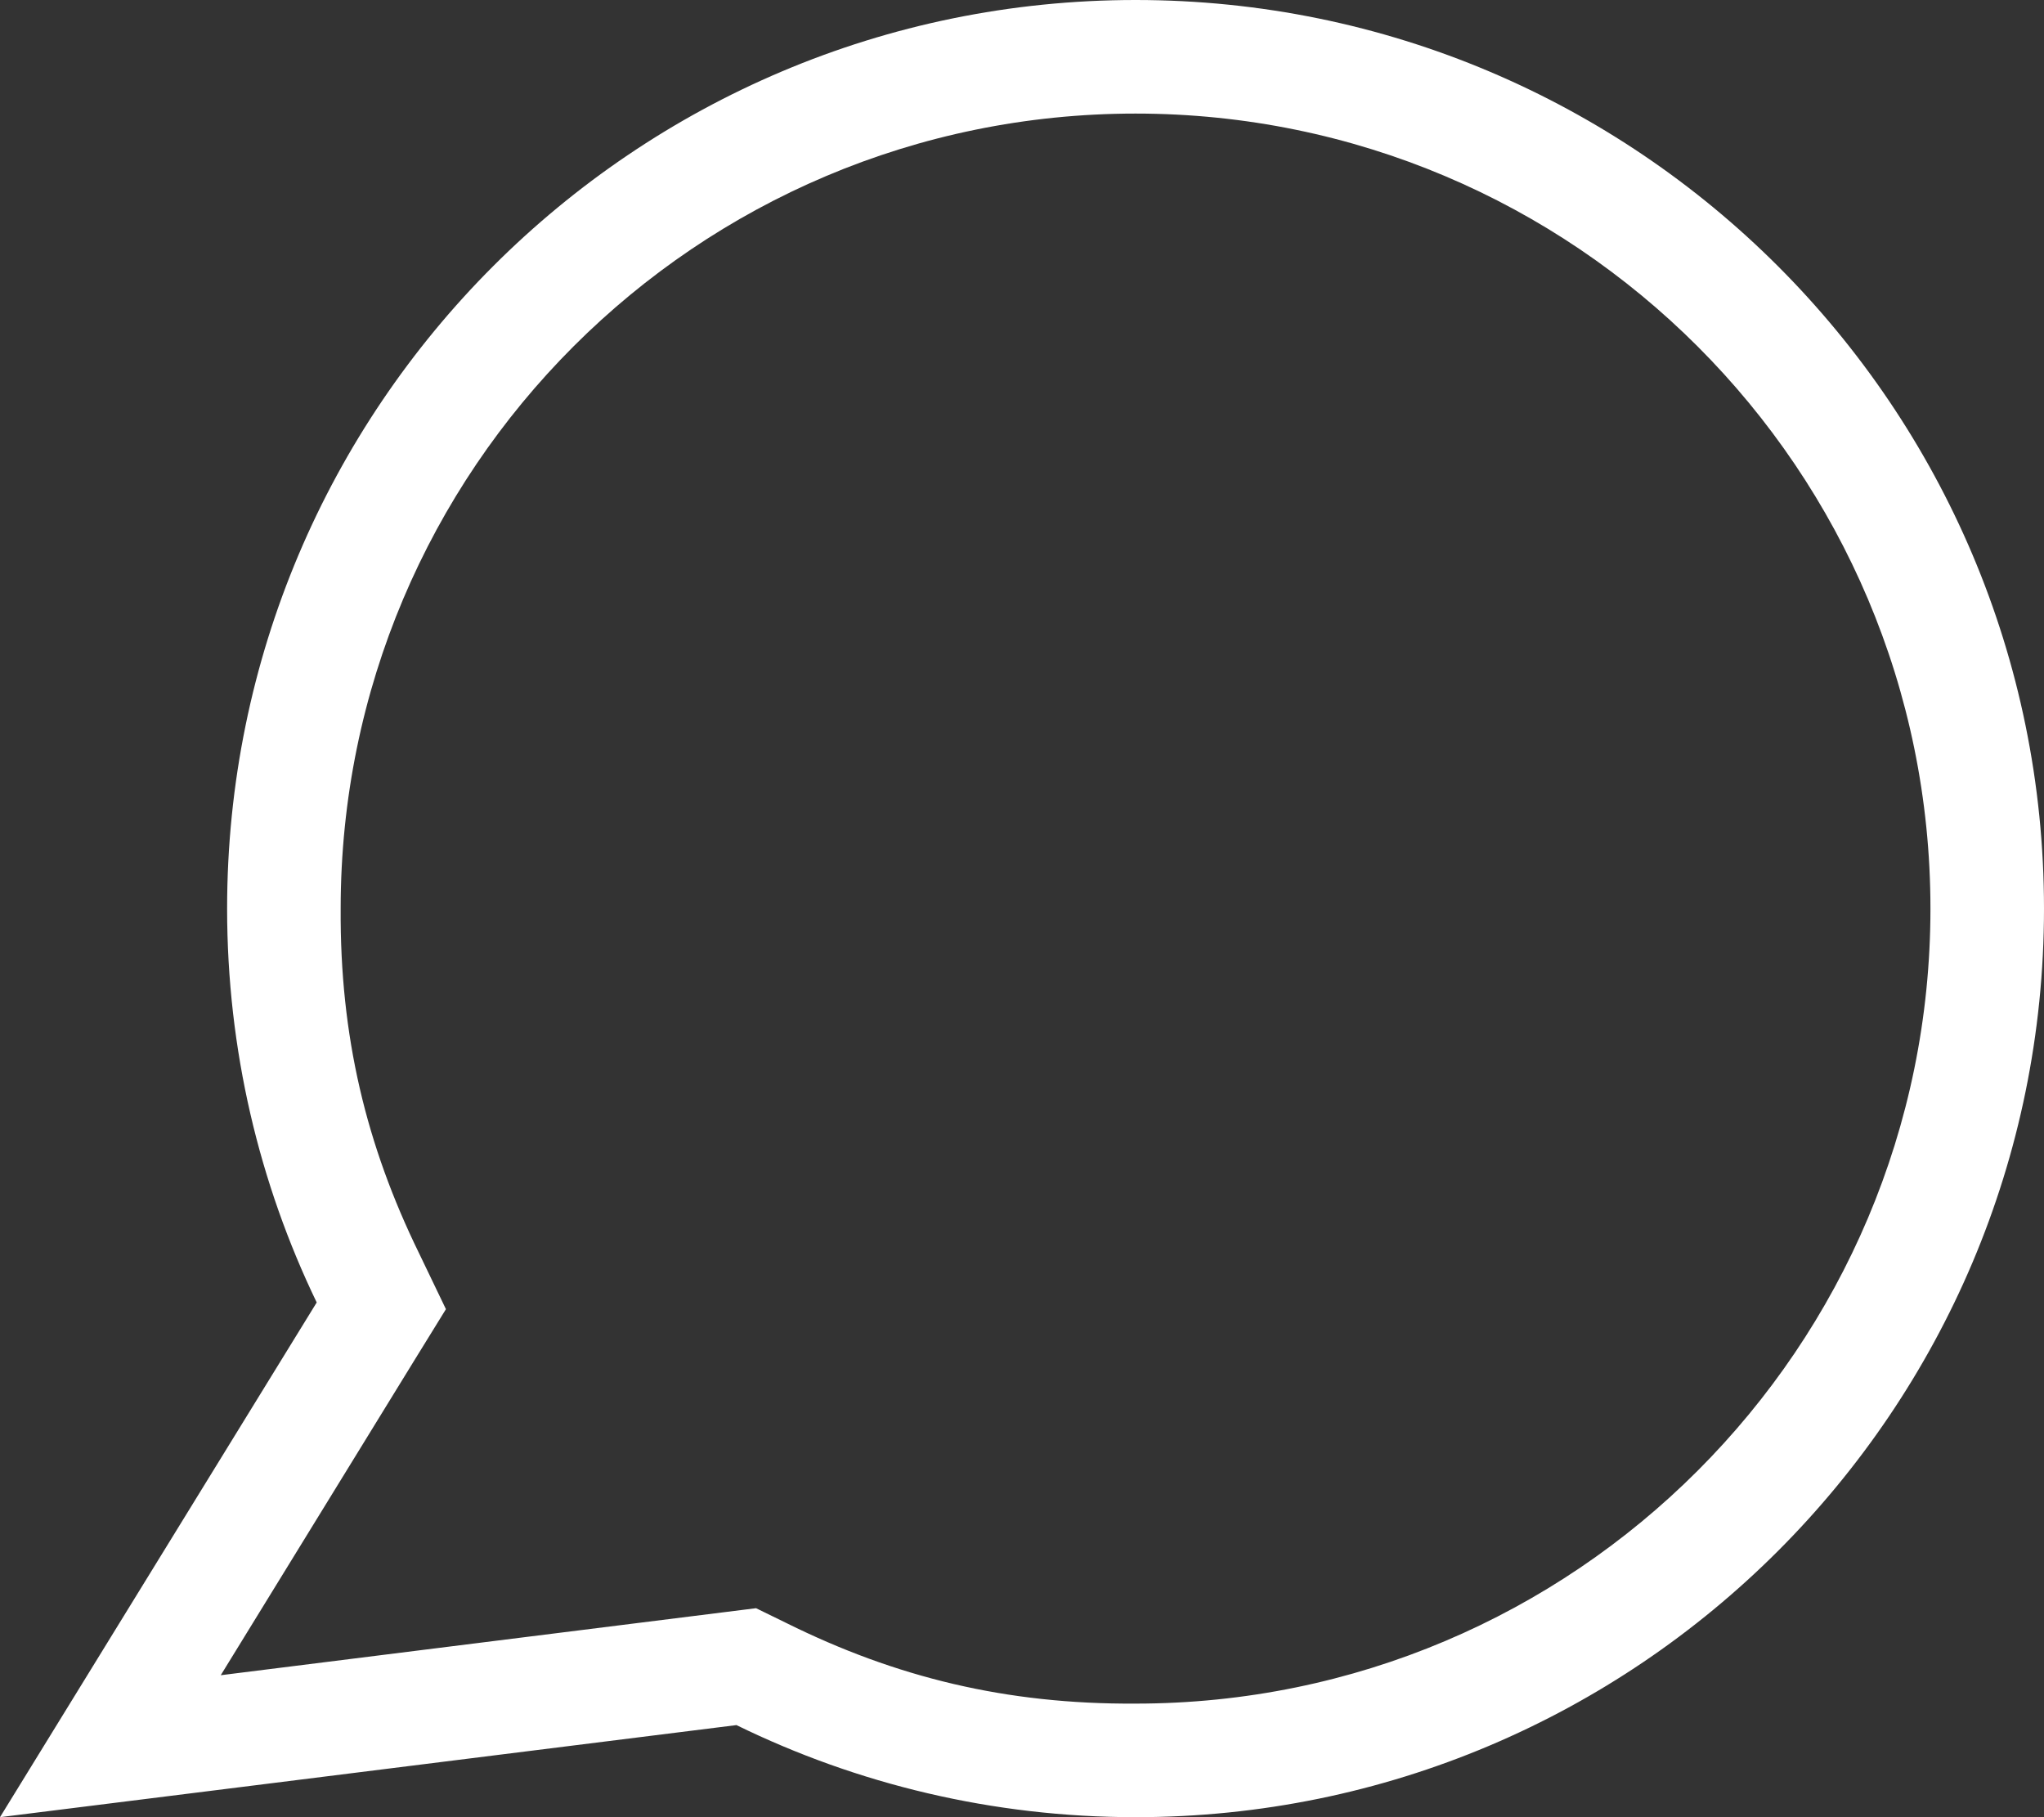 <svg xmlns="http://www.w3.org/2000/svg" width="18" height="16" viewBox="0 0 18 16" fill="none">
<rect x="0" y="0" width="18" height="16" fill="#333333" stroke="none"/>
<path d="M1.944 14.75L3.64 11.992L3.927 11.527L3.69 11.034C3.225 10.083 2.993 9.124 3 8C3 4.134 6.134 1 10 1C13.866 1 17 4.134 17 8C17 11.866 13.866 15 10 15C8.86 15.007 7.888 14.768 6.926 14.291L6.658 14.16L6.362 14.197L1.944 14.75ZM6.487 15.19C7.547 15.708 8.74 16 10 16C14.418 16 18 12.418 18 8C18 3.582 14.418 0 10 0C5.582 0 2 3.582 2 8C2 9.243 2.283 10.419 2.789 11.468L0.672 14.908L0 16L1.272 15.841L6.487 15.189V15.19Z" data-svg-property="fill" fill="white"/>
</svg>
